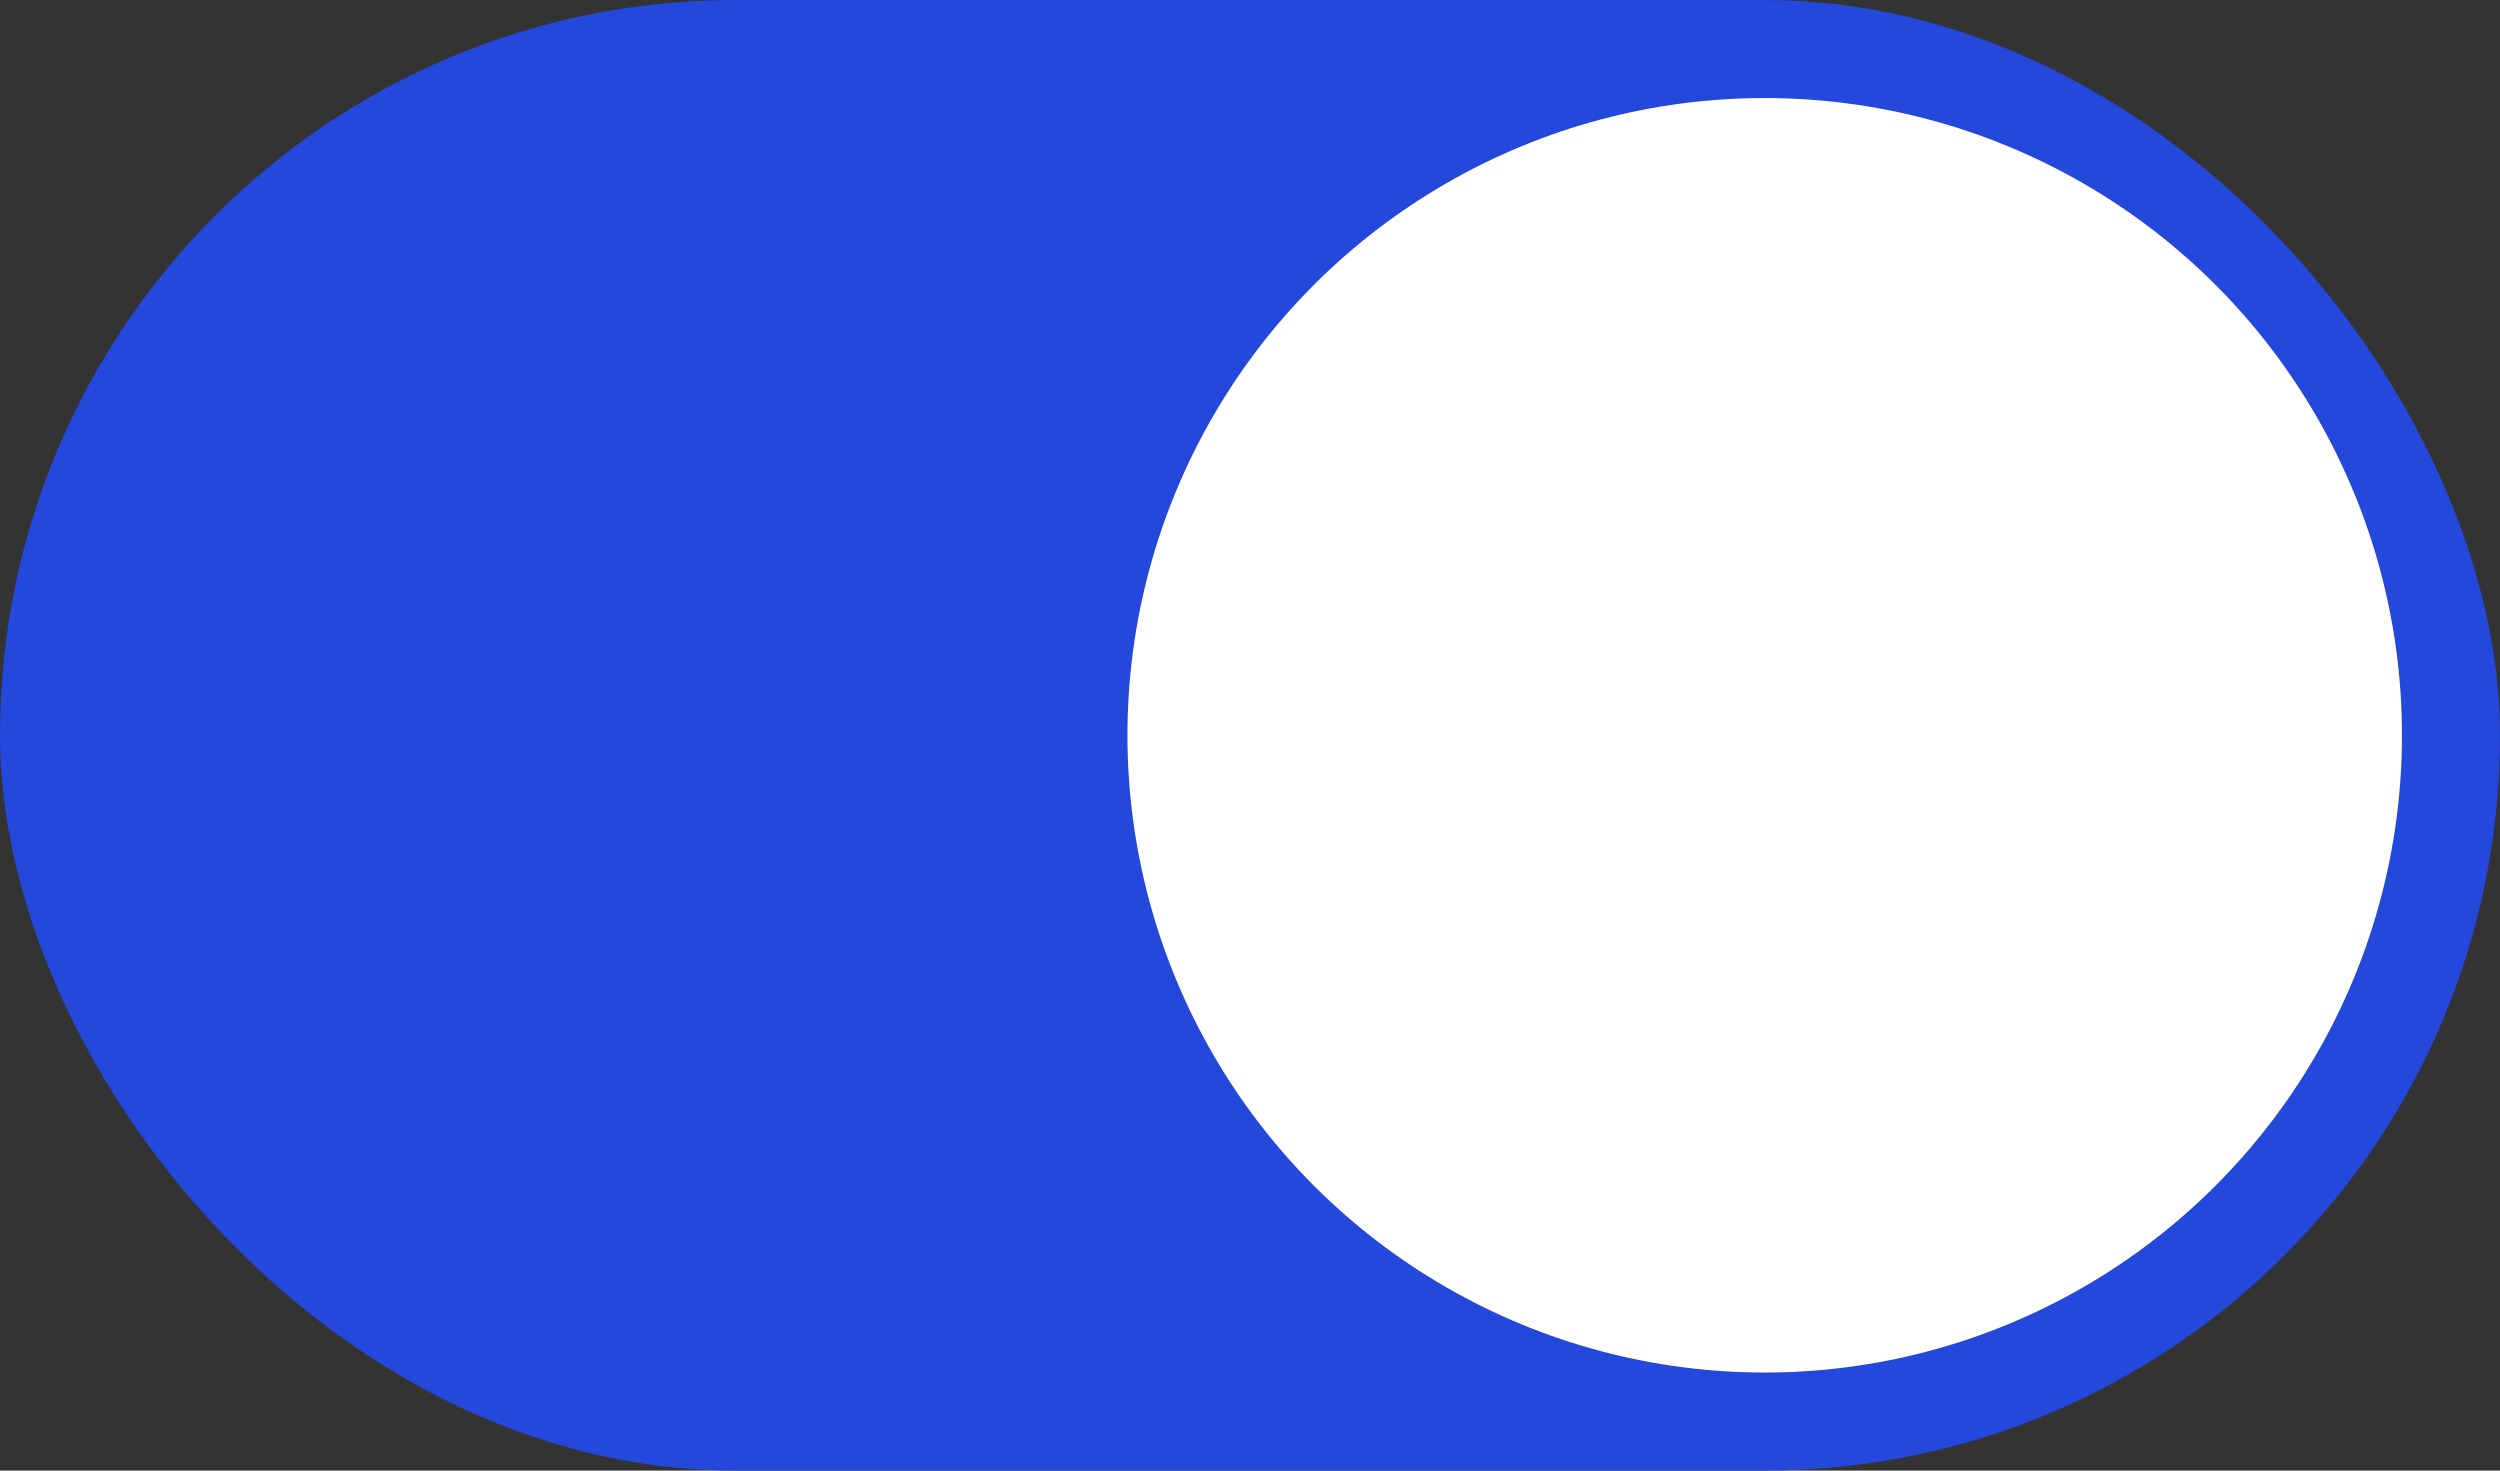 <svg width="51" height="30" viewBox="0 0 51 30" xmlns="http://www.w3.org/2000/svg">
  <rect x="0" y="0" width="51" height="30" fill="#333333" stroke="none"/>
  <rect x="0" y="0" width="51" height="30" rx="15" fill="#2447DC"/>
  <circle cx="36" cy="15" r="13" fill="#FFF"/>
</svg>

